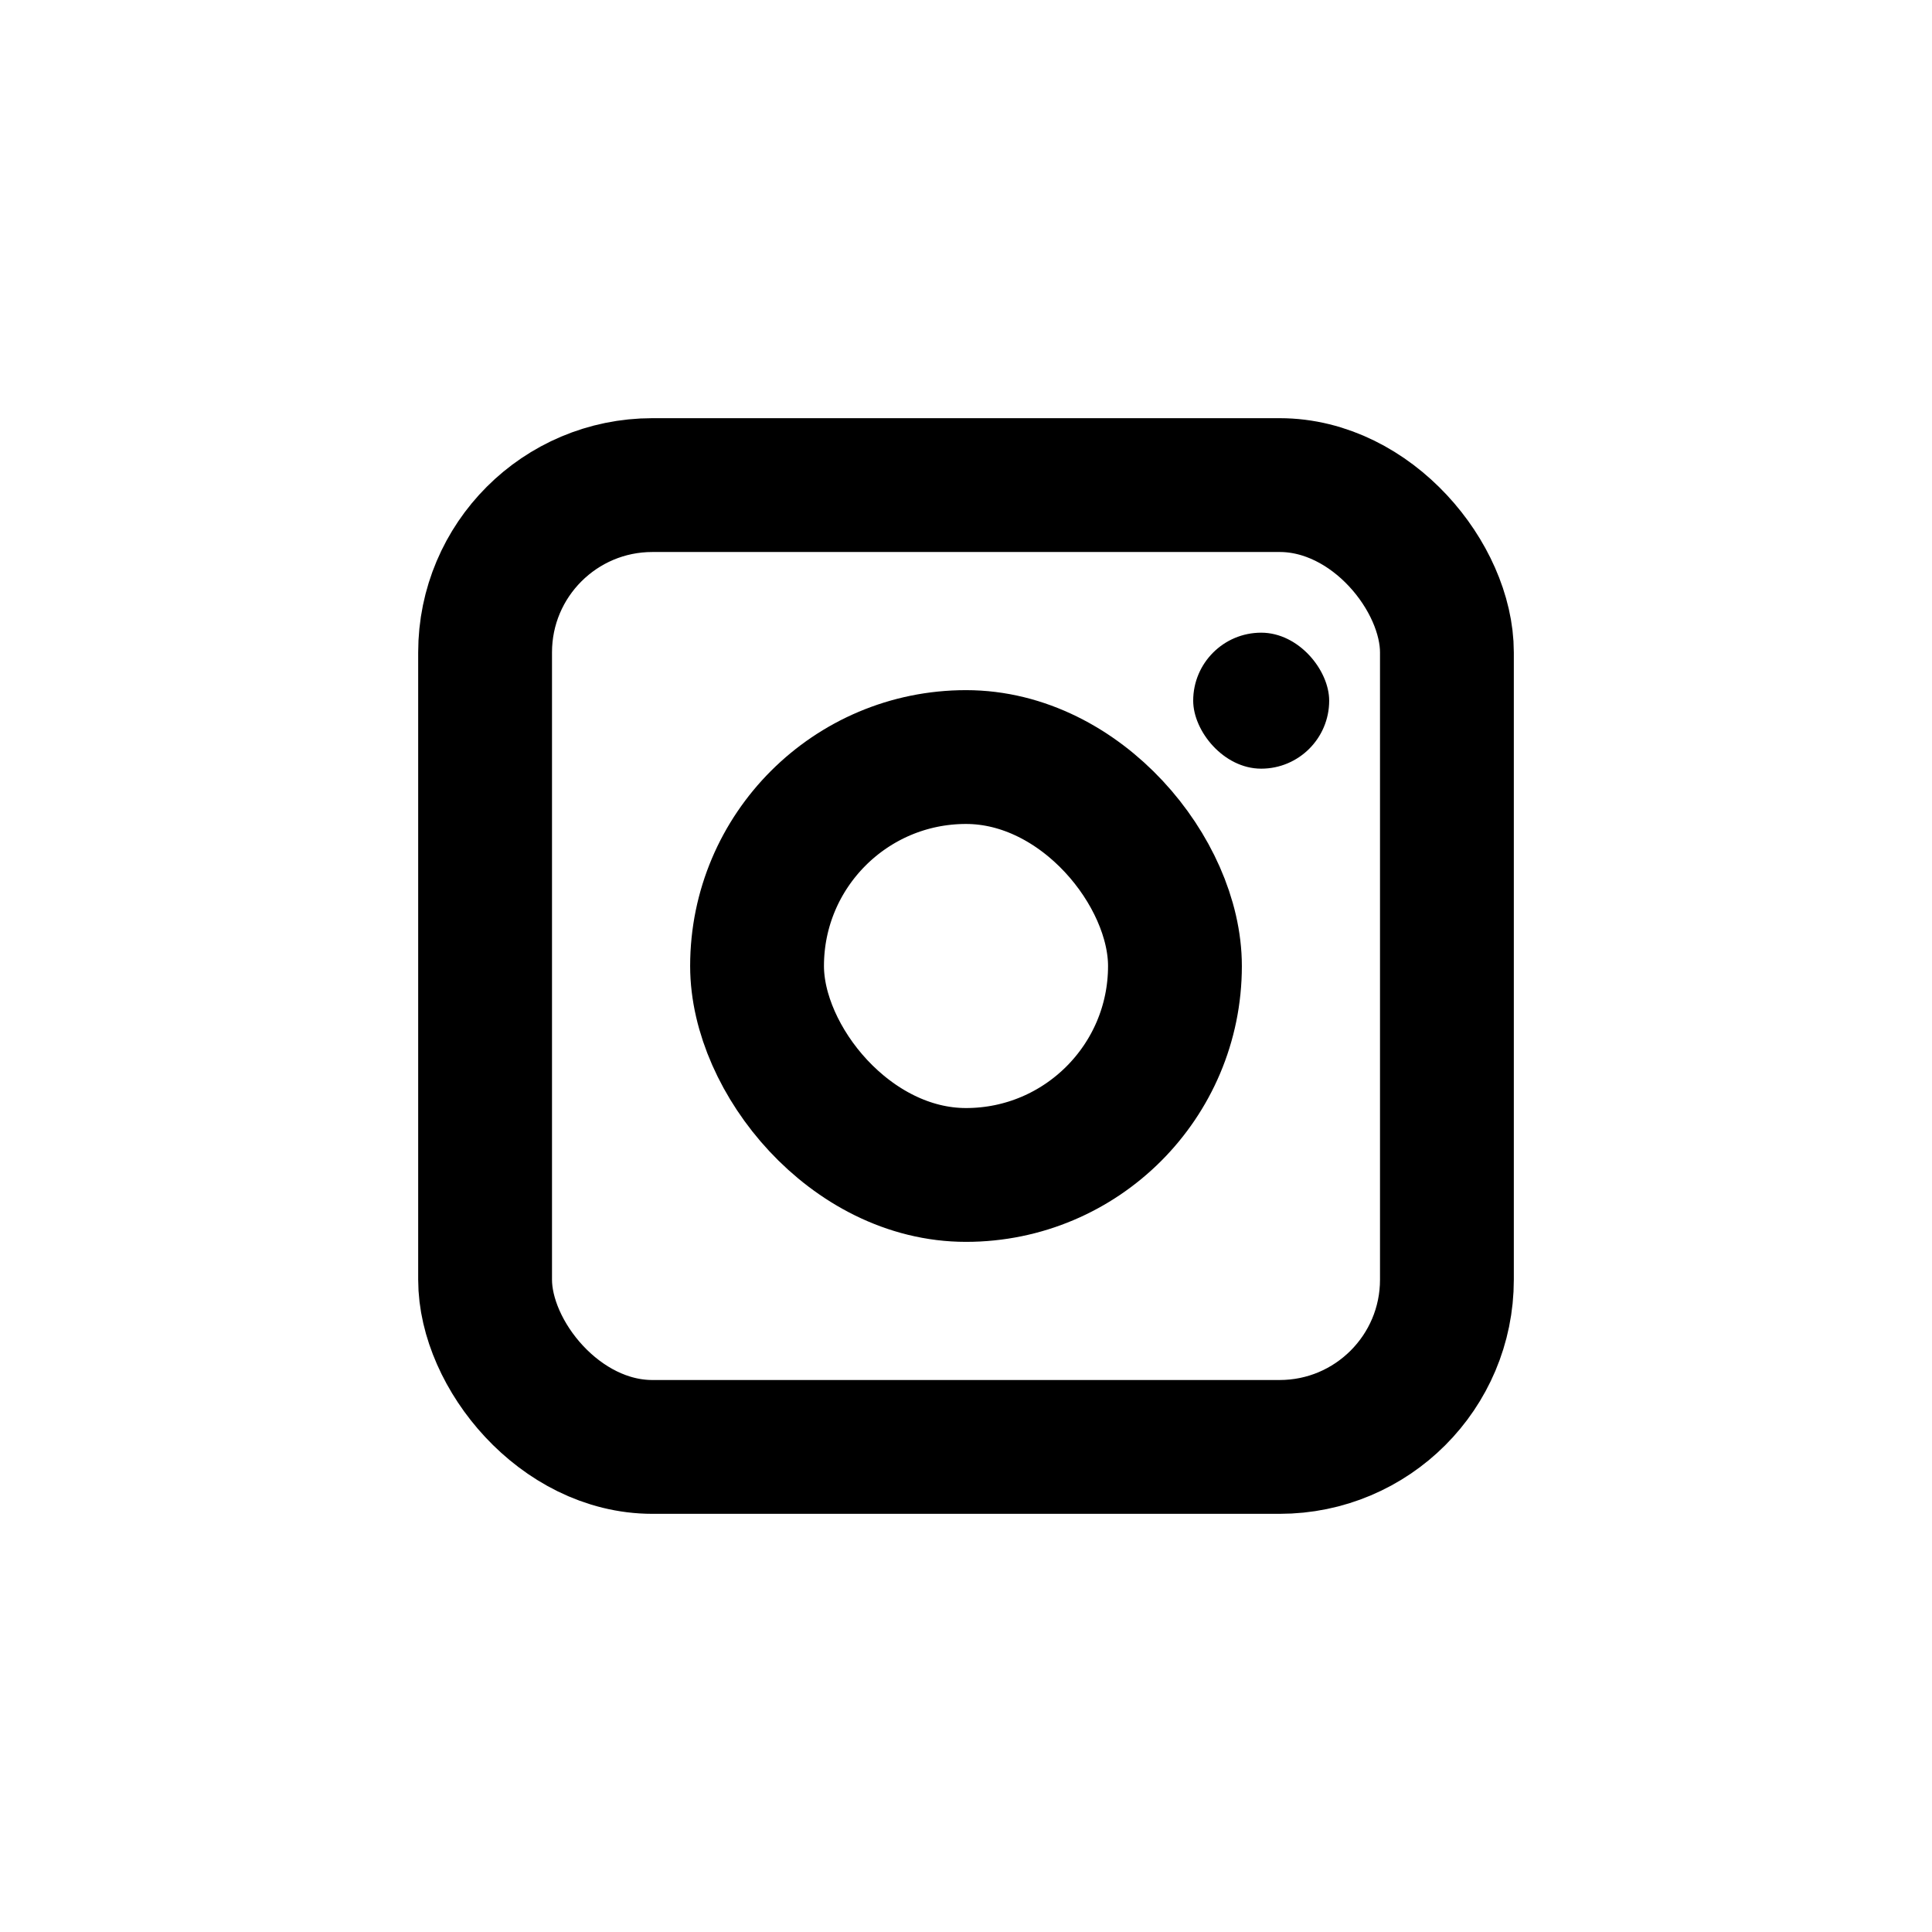 <svg width="924" height="924" viewBox="0 0 924 924" fill="none" xmlns="http://www.w3.org/2000/svg">
<rect x="232" y="232" width="460.004" height="460.004" rx="80" stroke="black" stroke-width="64" stroke-linecap="round"/>
<rect x="362.07" y="362.07" width="199.864" height="199.864" rx="99.932" stroke="black" stroke-width="64" stroke-linecap="round"/>
<rect x="570.658" y="302.587" width="65.035" height="65.035" rx="32.517" fill="black"/>
</svg>
